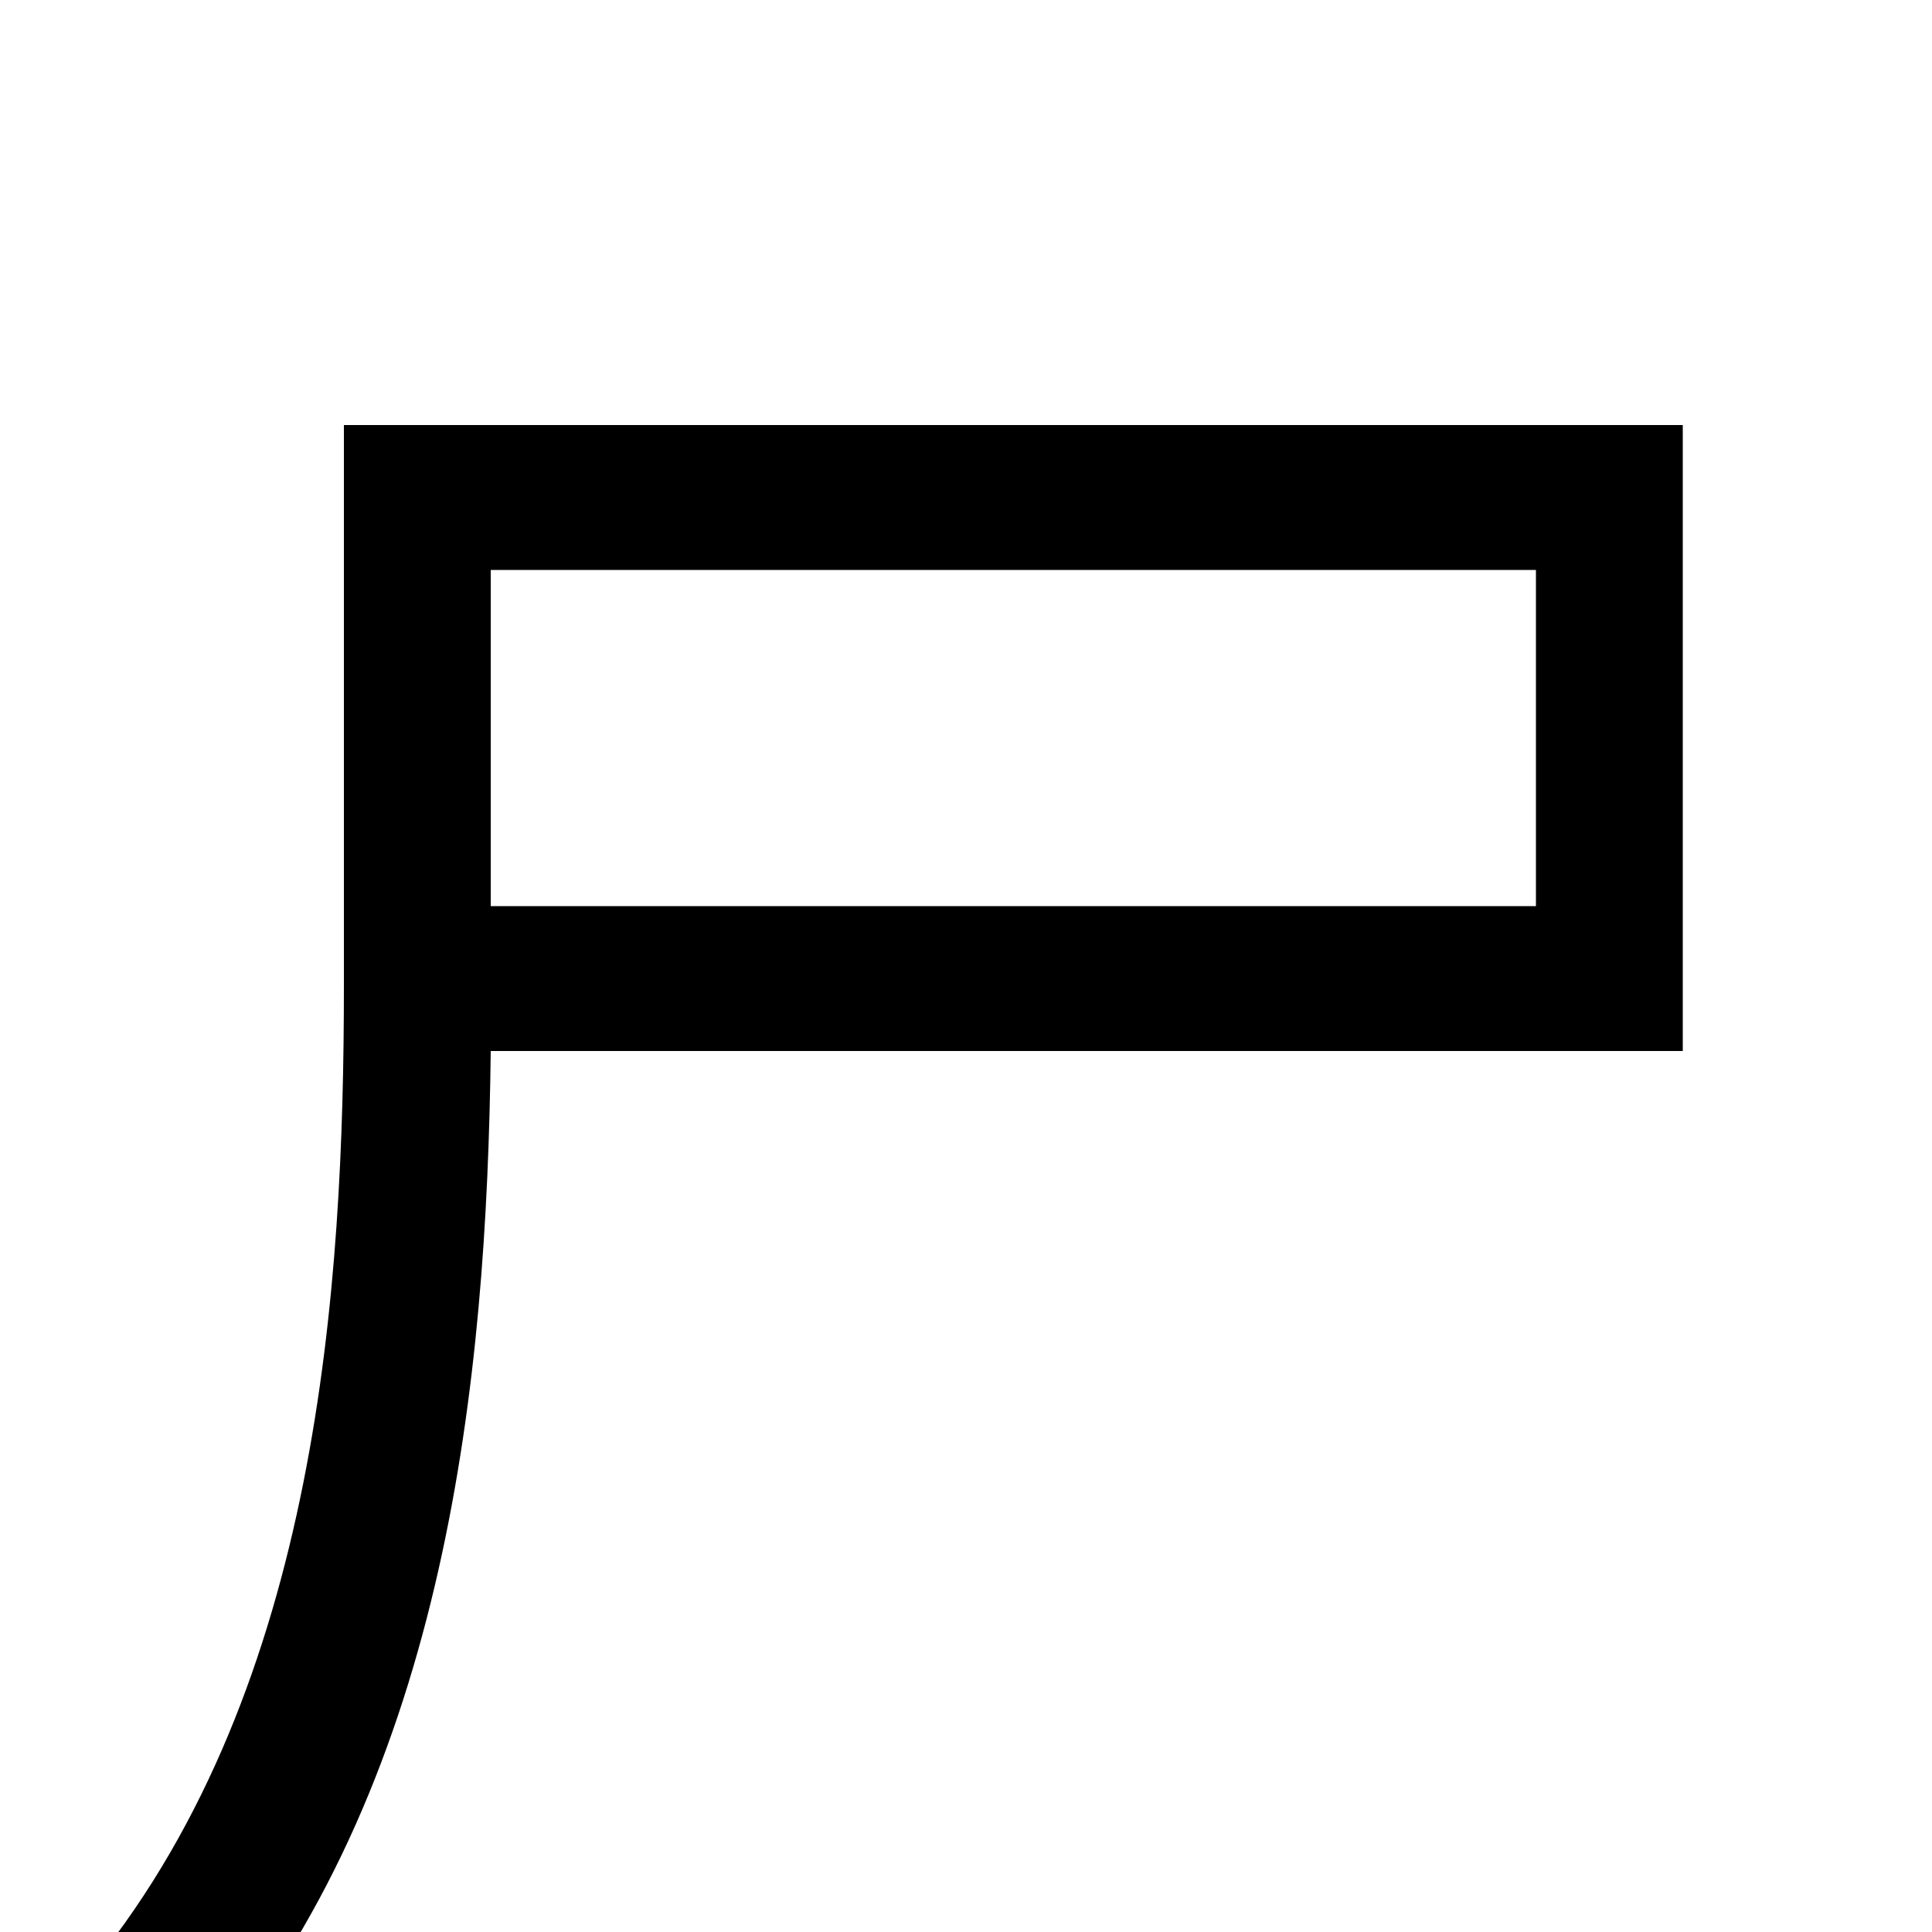 <svg xmlns="http://www.w3.org/2000/svg" viewBox="0 -1000 1000 1000">
	<path fill="#000000" d="M795 -531H254V-705H795ZM871 -780H178V-490C178 -334 165 -128 49 16C67 27 98 50 112 63C231 -83 252 -285 254 -456H871Z"/>
</svg>